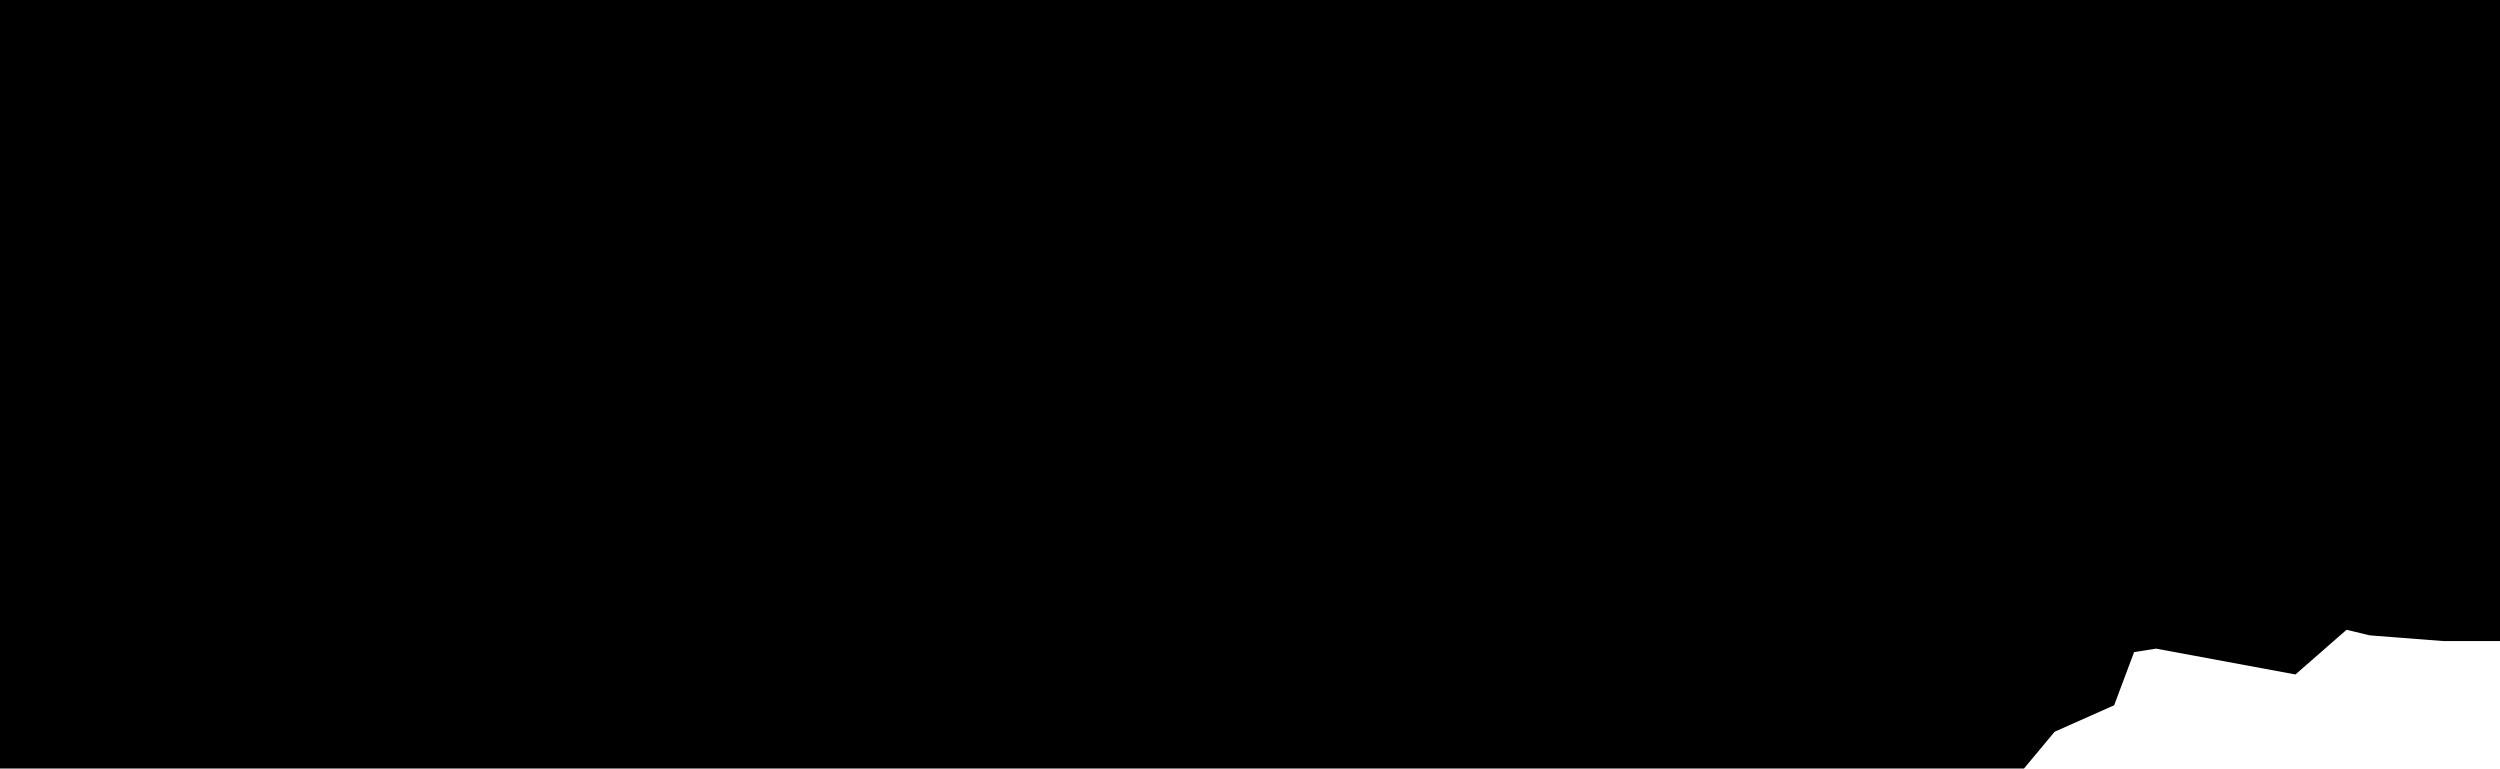 <svg xmlns="http://www.w3.org/2000/svg" viewBox="0 0 1.864 0.573"><path d="M1.528 0.216 L1.527 0.216 L1.527 0.213 L1.522 0.213 L1.517 0.213 L1.516 0.209 L1.512 0.207 L1.506 0.204 L1.508 0.202 L1.513 0.202 L1.521 0.204 L1.524 0.208 L1.529 0.208 L1.533 0.208 L1.538 0.21 L1.541 0.215 L1.539 0.215 L1.535 0.216 L1.531 0.216 L1.528 0.216 Z M1.489 0.191 L1.486 0.19 L1.485 0.187 L1.487 0.183 L1.488 0.179 L1.493 0.177 L1.499 0.178 L1.499 0.188 L1.493 0.19 L1.489 0.191 Z M1.449 0.205 L1.448 0.22 L1.427 0.226 L1.401 0.248 L1.393 0.261 L1.386 0.277 L1.381 0.295 L1.38 0.313 L1.382 0.332 L1.379 0.34 L1.37 0.344 L1.363 0.347 L1.357 0.365 L1.352 0.371 L1.337 0.375 L1.304 0.375 L1.291 0.378 L1.282 0.385 L1.272 0.397 L1.26 0.407 L1.246 0.412 L1.214 0.418 L1.185 0.43 L1.162 0.434 L1.147 0.419 L1.146 0.447 L1.117 0.462 L1.043 0.475 L1.028 0.48 L1.019 0.485 L1.007 0.492 L0.992 0.494 L0.92 0.488 L0.848 0.494 L0.833 0.498 L0.819 0.506 L0.772 0.541 L0.762 0.558 L0.737 0.558 L0.716 0.561 L0.709 0.568 L0.702 0.564 L0.701 0.55 L0.712 0.541 L0.717 0.547 L0.736 0.547 L0.734 0.519 L0.701 0.515 L0.689 0.526 L0.683 0.535 L0.676 0.53 L0.664 0.526 L0.66 0.532 L0.631 0.526 L0.612 0.514 L0.607 0.505 L0.606 0.492 L0.6 0.493 L0.593 0.493 L0.587 0.493 L0.582 0.493 L0.579 0.492 L0.574 0.496 L0.569 0.501 L0.566 0.505 L0.553 0.507 L0.545 0.522 L0.525 0.52 L0.513 0.517 L0.507 0.524 L0.507 0.539 L0.496 0.543 L0.454 0.547 L0.412 0.541 L0.373 0.526 L0.322 0.5 L0.303 0.493 L0.282 0.489 L0.24 0.485 L0.222 0.48 L0.206 0.471 L0.166 0.445 L0.16 0.439 L0.154 0.41 L0.15 0.406 L0.149 0.396 L0.126 0.344 L0.114 0.336 L0.093 0.324 L0.084 0.316 L0.076 0.306 L0.07 0.294 L0.069 0.281 L0.078 0.268 L0.059 0.242 L0.057 0.232 L0.057 0.21 L0.052 0.191 L0.031 0.16 L0.023 0.145 L0.018 0.12 L0.022 0.102 L0.033 0.096 L0.053 0.107 L0.083 0.134 L0.1 0.145 L0.119 0.151 L0.16 0.15 L0.196 0.134 L0.226 0.11 L0.248 0.084 L0.263 0.052 L0.274 0.036 L0.29 0.026 L0.292 0.021 L0.295 0.017 L0.301 0.015 L0.305 0.016 L0.313 0.02 L0.315 0.021 L0.321 0.022 L0.331 0.02 L0.339 0.032 L0.354 0.039 L0.369 0.041 L0.38 0.039 L0.393 0.032 L0.4 0.018 L0.406 0.006 L0.438 0.009 L0.445 0.035 L0.451 0.049 L0.459 0.059 L0.475 0.066 L0.501 0.073 L0.522 0.082 L0.542 0.09 L0.553 0.098 L0.557 0.113 L0.557 0.122 L0.562 0.13 L0.573 0.134 L0.581 0.134 L0.608 0.128 L0.62 0.12 L0.623 0.116 L0.629 0.105 L0.637 0.101 L0.647 0.105 L0.653 0.112 L0.668 0.12 L0.682 0.12 L0.695 0.114 L0.714 0.098 L0.732 0.084 L0.75 0.077 L0.773 0.065 L0.784 0.057 L0.793 0.055 L0.818 0.057 L0.845 0.062 L0.87 0.062 L0.884 0.057 L0.89 0.053 L0.896 0.044 L0.92 0.03 L0.936 0.03 L0.949 0.035 L0.963 0.039 L0.975 0.039 L0.985 0.043 L0.999 0.056 L1.009 0.067 L1.025 0.074 L1.048 0.079 L1.056 0.077 L1.06 0.071 L1.062 0.064 L1.074 0.056 L1.095 0.038 L1.103 0.035 L1.12 0.037 L1.145 0.035 L1.162 0.032 L1.168 0.035 L1.168 0.048 L1.171 0.063 L1.179 0.069 L1.19 0.079 L1.204 0.092 L1.205 0.098 L1.207 0.115 L1.205 0.131 L1.205 0.151 L1.199 0.174 L1.193 0.192 L1.196 0.205 L1.205 0.215 L1.216 0.215 L1.233 0.211 L1.24 0.195 L1.244 0.167 L1.249 0.162 L1.257 0.156 L1.266 0.149 L1.274 0.156 L1.274 0.18 L1.28 0.193 L1.293 0.198 L1.311 0.192 L1.318 0.178 L1.327 0.173 L1.338 0.174 L1.35 0.181 L1.358 0.179 L1.366 0.176 L1.377 0.179 L1.386 0.183 L1.408 0.192 L1.421 0.194 L1.432 0.195 L1.447 0.204 L1.449 0.205 Z M1.645 0.131 L1.657 0.135 L1.668 0.139 L1.677 0.142 L1.691 0.142 L1.709 0.135 L1.727 0.135 L1.736 0.141 L1.749 0.145 L1.758 0.144 L1.764 0.141 L1.768 0.136 L1.782 0.146 L1.798 0.16 L1.809 0.187 L1.82 0.205 L1.834 0.221 L1.846 0.228 L1.832 0.228 L1.806 0.226 L1.781 0.22 L1.77 0.21 L1.758 0.205 L1.704 0.211 L1.657 0.223 L1.646 0.228 L1.638 0.235 L1.611 0.23 L1.592 0.233 L1.585 0.229 L1.597 0.22 L1.606 0.218 L1.606 0.201 L1.587 0.199 L1.576 0.192 L1.577 0.17 L1.569 0.163 L1.546 0.154 L1.551 0.143 L1.56 0.137 L1.574 0.131 L1.581 0.136 L1.588 0.142 L1.602 0.139 L1.614 0.132 L1.621 0.125 L1.627 0.12 L1.645 0.131 Z" fill="black" stroke="black" stroke-width="0.5" vector-effect="non-scaling-stroke"/></svg>